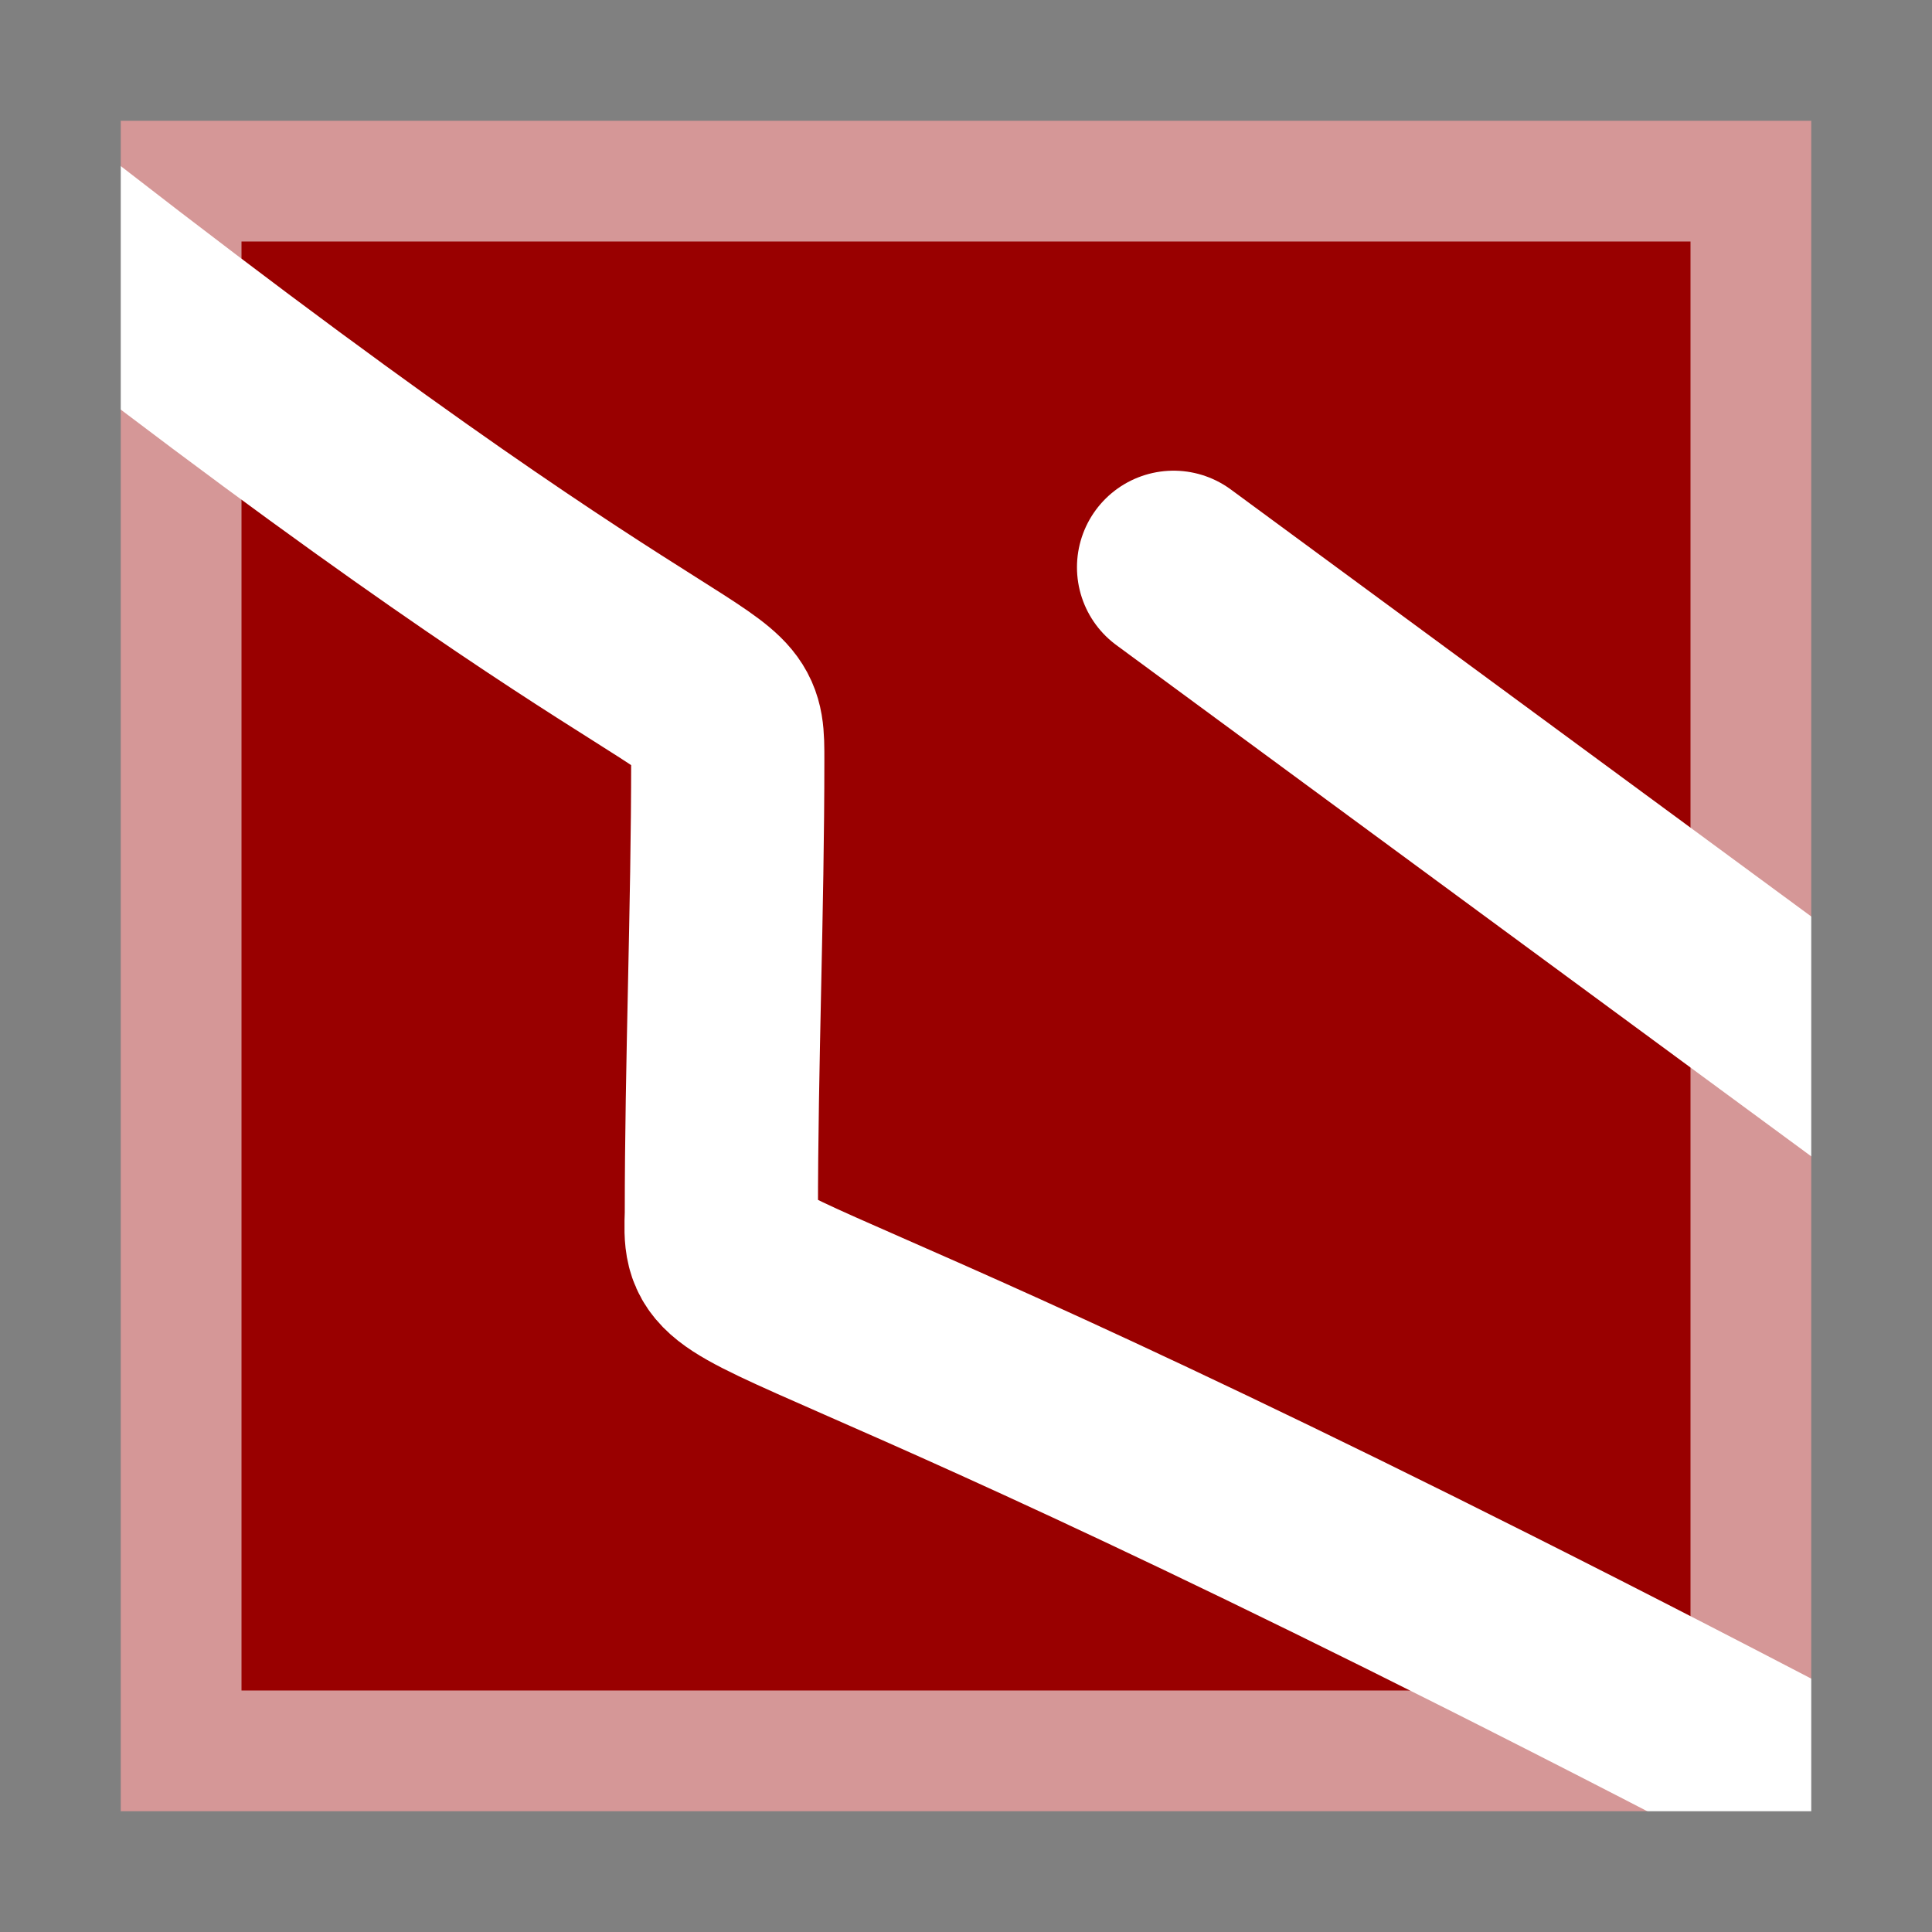 <?xml version="1.0" encoding="UTF-8" standalone="no"?>
<!-- Created with Inkscape (http://www.inkscape.org/) -->

<svg
   xmlns:dc="http://purl.org/dc/elements/1.1/"
   xmlns:cc="http://creativecommons.org/ns#"
   xmlns:rdf="http://www.w3.org/1999/02/22-rdf-syntax-ns#"
   xmlns:svg="http://www.w3.org/2000/svg"
   xmlns="http://www.w3.org/2000/svg"
   xmlns:sodipodi="http://sodipodi.sourceforge.net/DTD/sodipodi-0.dtd"
   xmlns:inkscape="http://www.inkscape.org/namespaces/inkscape"
   width="16"
   height="16"
   viewBox="0 0 16 16"
   id="svg2"
   version="1.1"
   inkscape:version="0.91 r13725"
   sodipodi:docname="favicon.svg"
   inkscape:export-filename="/home/marian/uni/ba/zwl/frontend/favicon.png"
   inkscape:export-xdpi="90"
   inkscape:export-ydpi="90">
  <rect x="0" y="0" width="16" height="16" fill="#333333" stroke="none"/>
  <defs
     id="defs4" />
  <sodipodi:namedview
     id="base"
     pagecolor="#ffffff"
     bordercolor="#666666"
     borderopacity="1.0"
     inkscape:pageopacity="0.0"
     inkscape:pageshadow="2"
     inkscape:zoom="37.5625"
     inkscape:cx="8"
     inkscape:cy="8"
     inkscape:document-units="px"
     inkscape:current-layer="layer1"
     showgrid="false"
     units="px"
     inkscape:window-width="1440"
     inkscape:window-height="817"
     inkscape:window-x="0"
     inkscape:window-y="25"
     inkscape:window-maximized="1">
    <inkscape:grid
       type="xygrid"
       id="grid4136" />
  </sodipodi:namedview>
  <g
     inkscape:label="Layer 1"
     inkscape:groupmode="layer"
     id="layer1"
     style="display:inline">
    <rect
       style="fill:#990000;fill-opacity:1;stroke:#ffffff;stroke-width:3;stroke-miterlimit:4;stroke-dasharray:none;stroke-opacity:0.593"
       id="rect4138"
       width="15"
       height="15"
       x="0.5"
       y="0.5" />
    <path
       style="fill:none;fill-rule:evenodd;stroke:#ffffff;stroke-width:1.6;stroke-linecap:round;stroke-linejoin:miter;stroke-miterlimit:4;stroke-dasharray:none;stroke-opacity:1"
       d="M 16.166,9.441 9.719,4.698"
       id="path4142"
       inkscape:connector-curvature="0"
       sodipodi:nodetypes="cc" />
    <path
       style="fill:none;fill-rule:evenodd;stroke:#ffffff;stroke-width:1.6;stroke-linecap:round;stroke-linejoin:miter;stroke-miterlimit:4;stroke-dasharray:none;stroke-opacity:1"
       d="m 0.5,2 c 5.527,4.292 5.527,3.494 5.527,4.292 0,1.245 -0.053,2.517 -0.053,3.761 -0.027,0.816 0,0 9.5,5"
       id="path4140"
       inkscape:connector-curvature="0"
       sodipodi:nodetypes="cccc" />
    <rect
       y="0"
       x="0"
       height="16"
       width="16"
       id="rect4146"
       style="opacity:1;fill:none;fill-opacity:1;stroke:#808080;stroke-width:2;stroke-linecap:round;stroke-miterlimit:4;stroke-dasharray:none;stroke-dashoffset:0;stroke-opacity:1"
       inkscape:export-filename="/home/marian/uni/ba/zwl/frontend/rect4146.png"
       inkscape:export-xdpi="90"
       inkscape:export-ydpi="90" />
    <path
       sodipodi:nodetypes="cccc"
       inkscape:connector-curvature="0"
       id="path4169"
       d="M 0.5,2 6,6.265 6,10 l 9.5,5"
       style="fill:none;fill-rule:evenodd;stroke:#ffff00;stroke-width:0.1;stroke-linecap:round;stroke-linejoin:miter;stroke-miterlimit:4;stroke-dasharray:none;stroke-opacity:1;opacity:0" />
  </g>
</svg>
